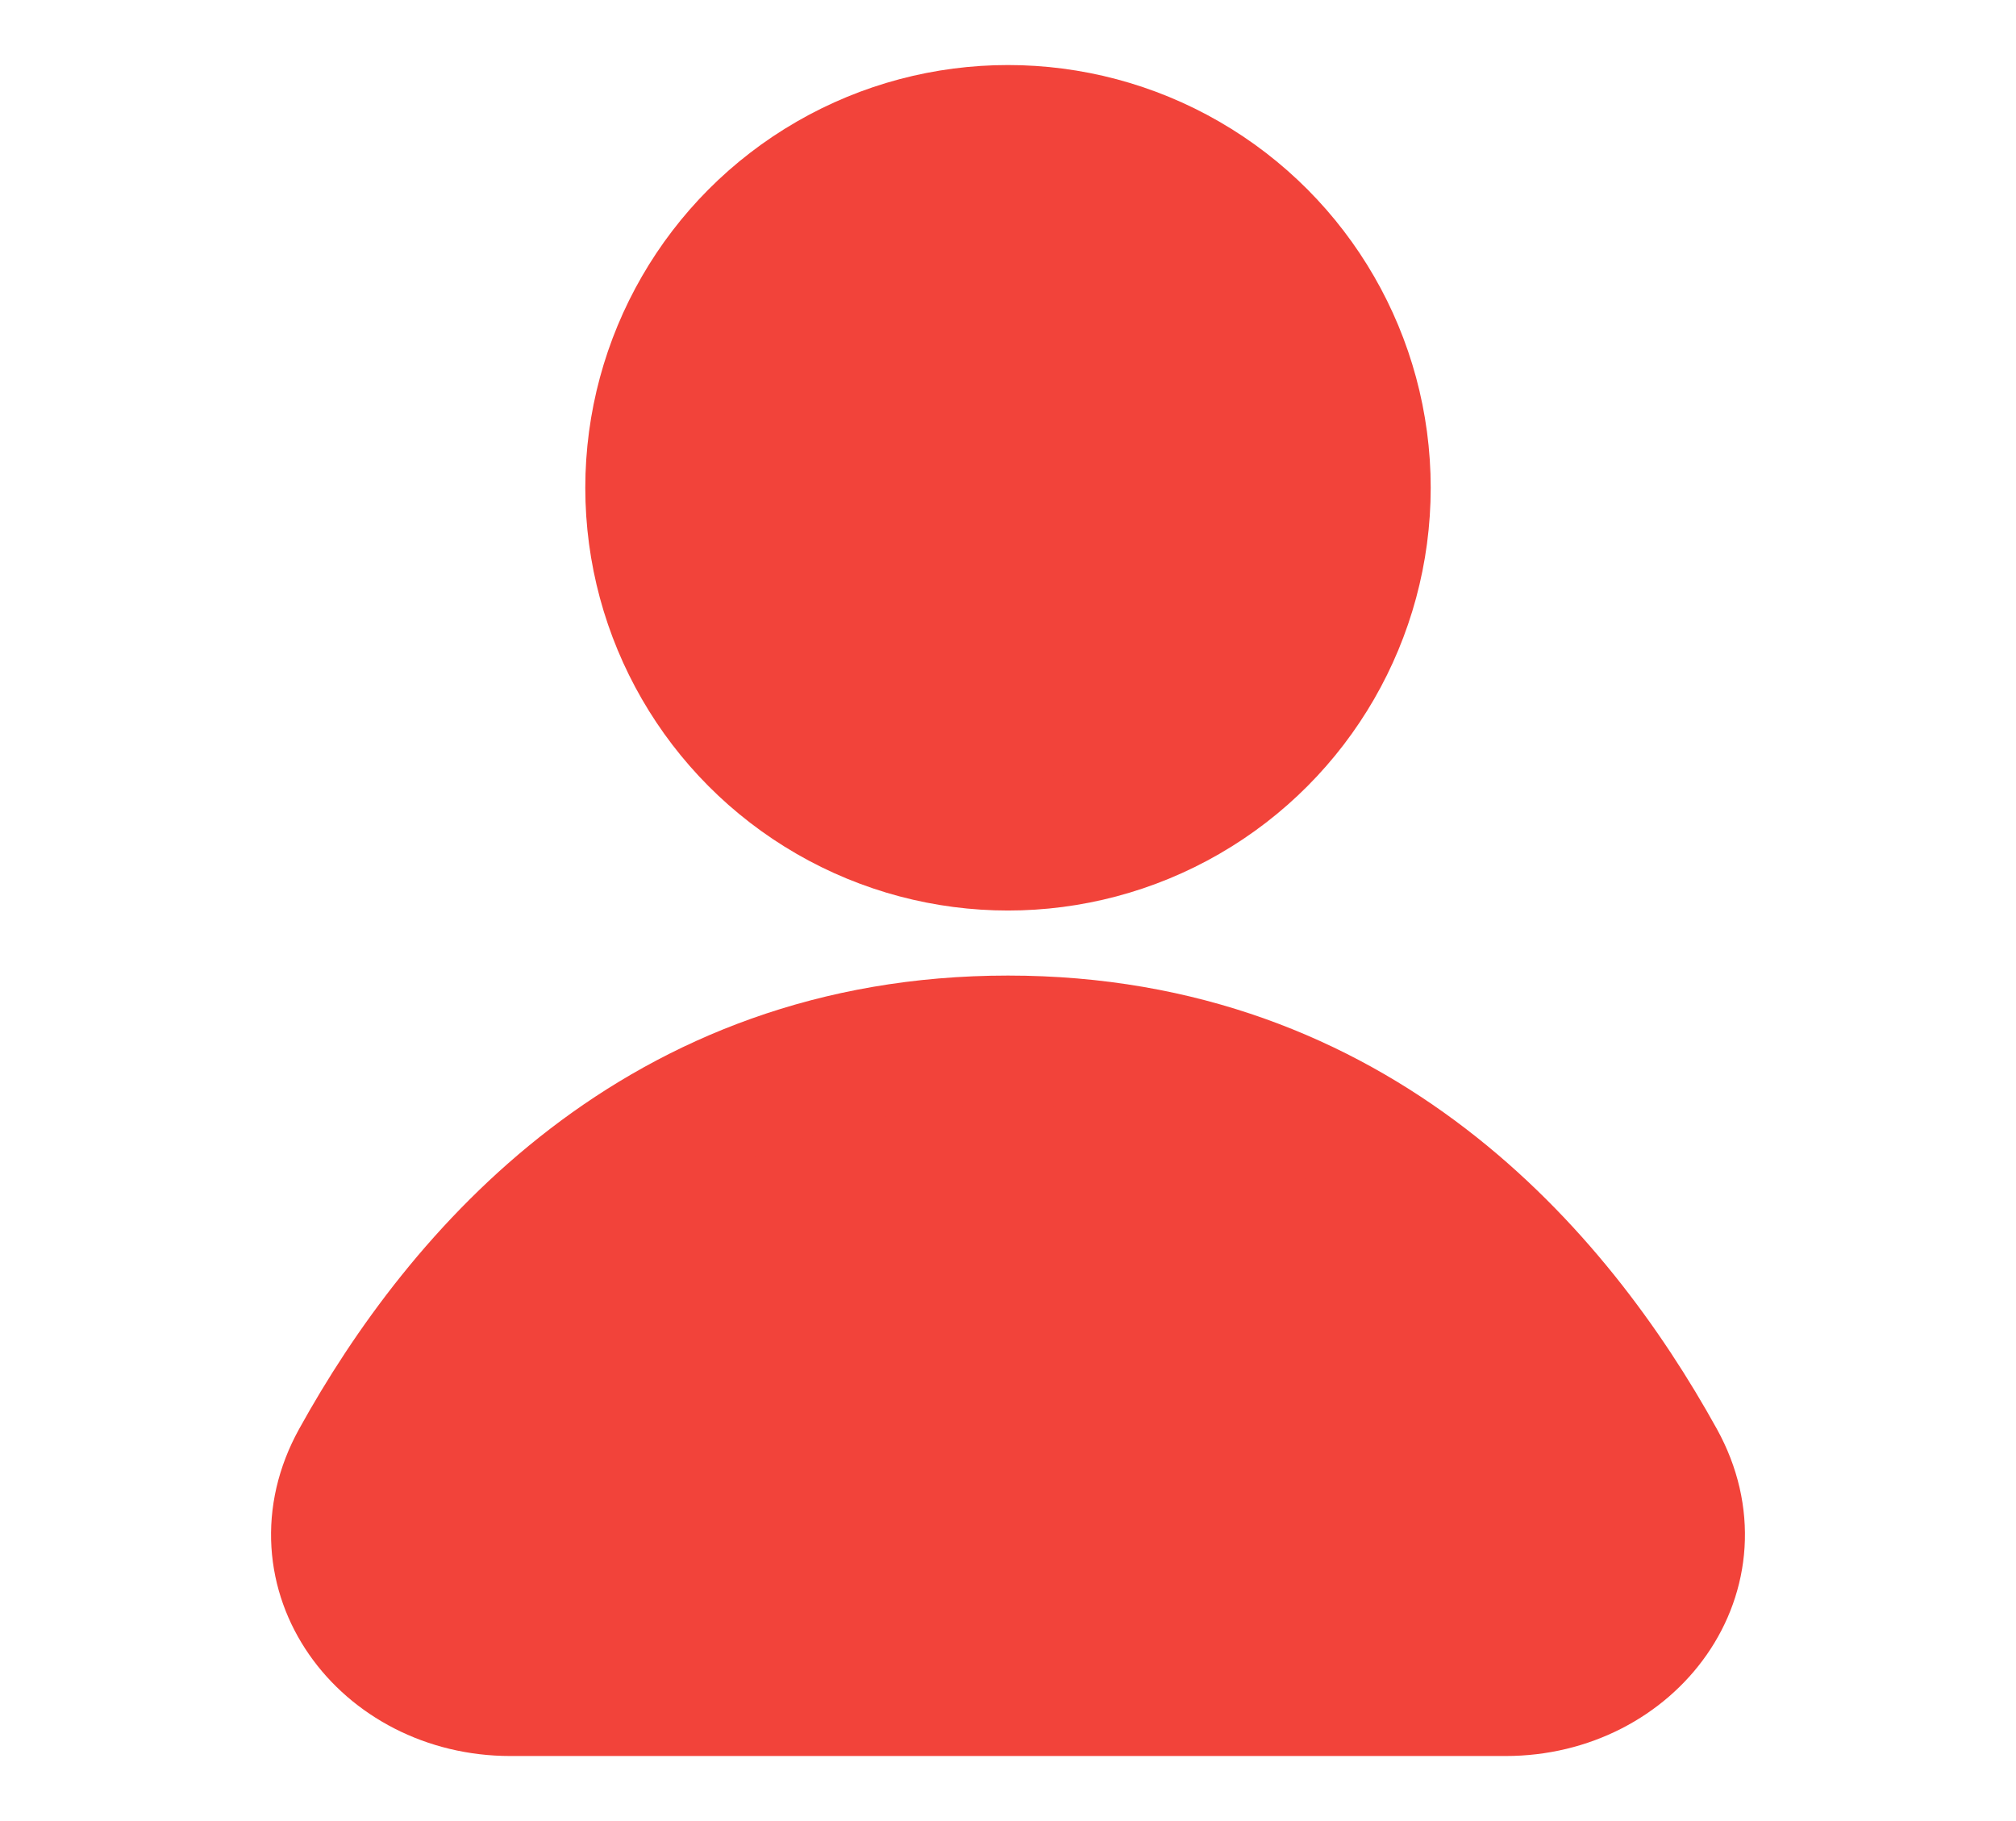 <svg xmlns="http://www.w3.org/2000/svg" width="31" height="28" viewBox="0 0 31 28" fill="none">
  <circle cx="15.5" cy="7.5" r="5.5" fill="#F2433A" stroke="#F2433A" stroke-width="2"/>
  <path d="M15.5 16C20.874 16 23.934 19.579 25.525 22.455C26.471 24.165 25.105 26 23.151 26H7.849C5.895 26 4.529 24.165 5.475 22.455C7.066 19.579 10.126 16 15.5 16Z" fill="#F2433A" stroke="#F2433A" stroke-width="2"/>
</svg>